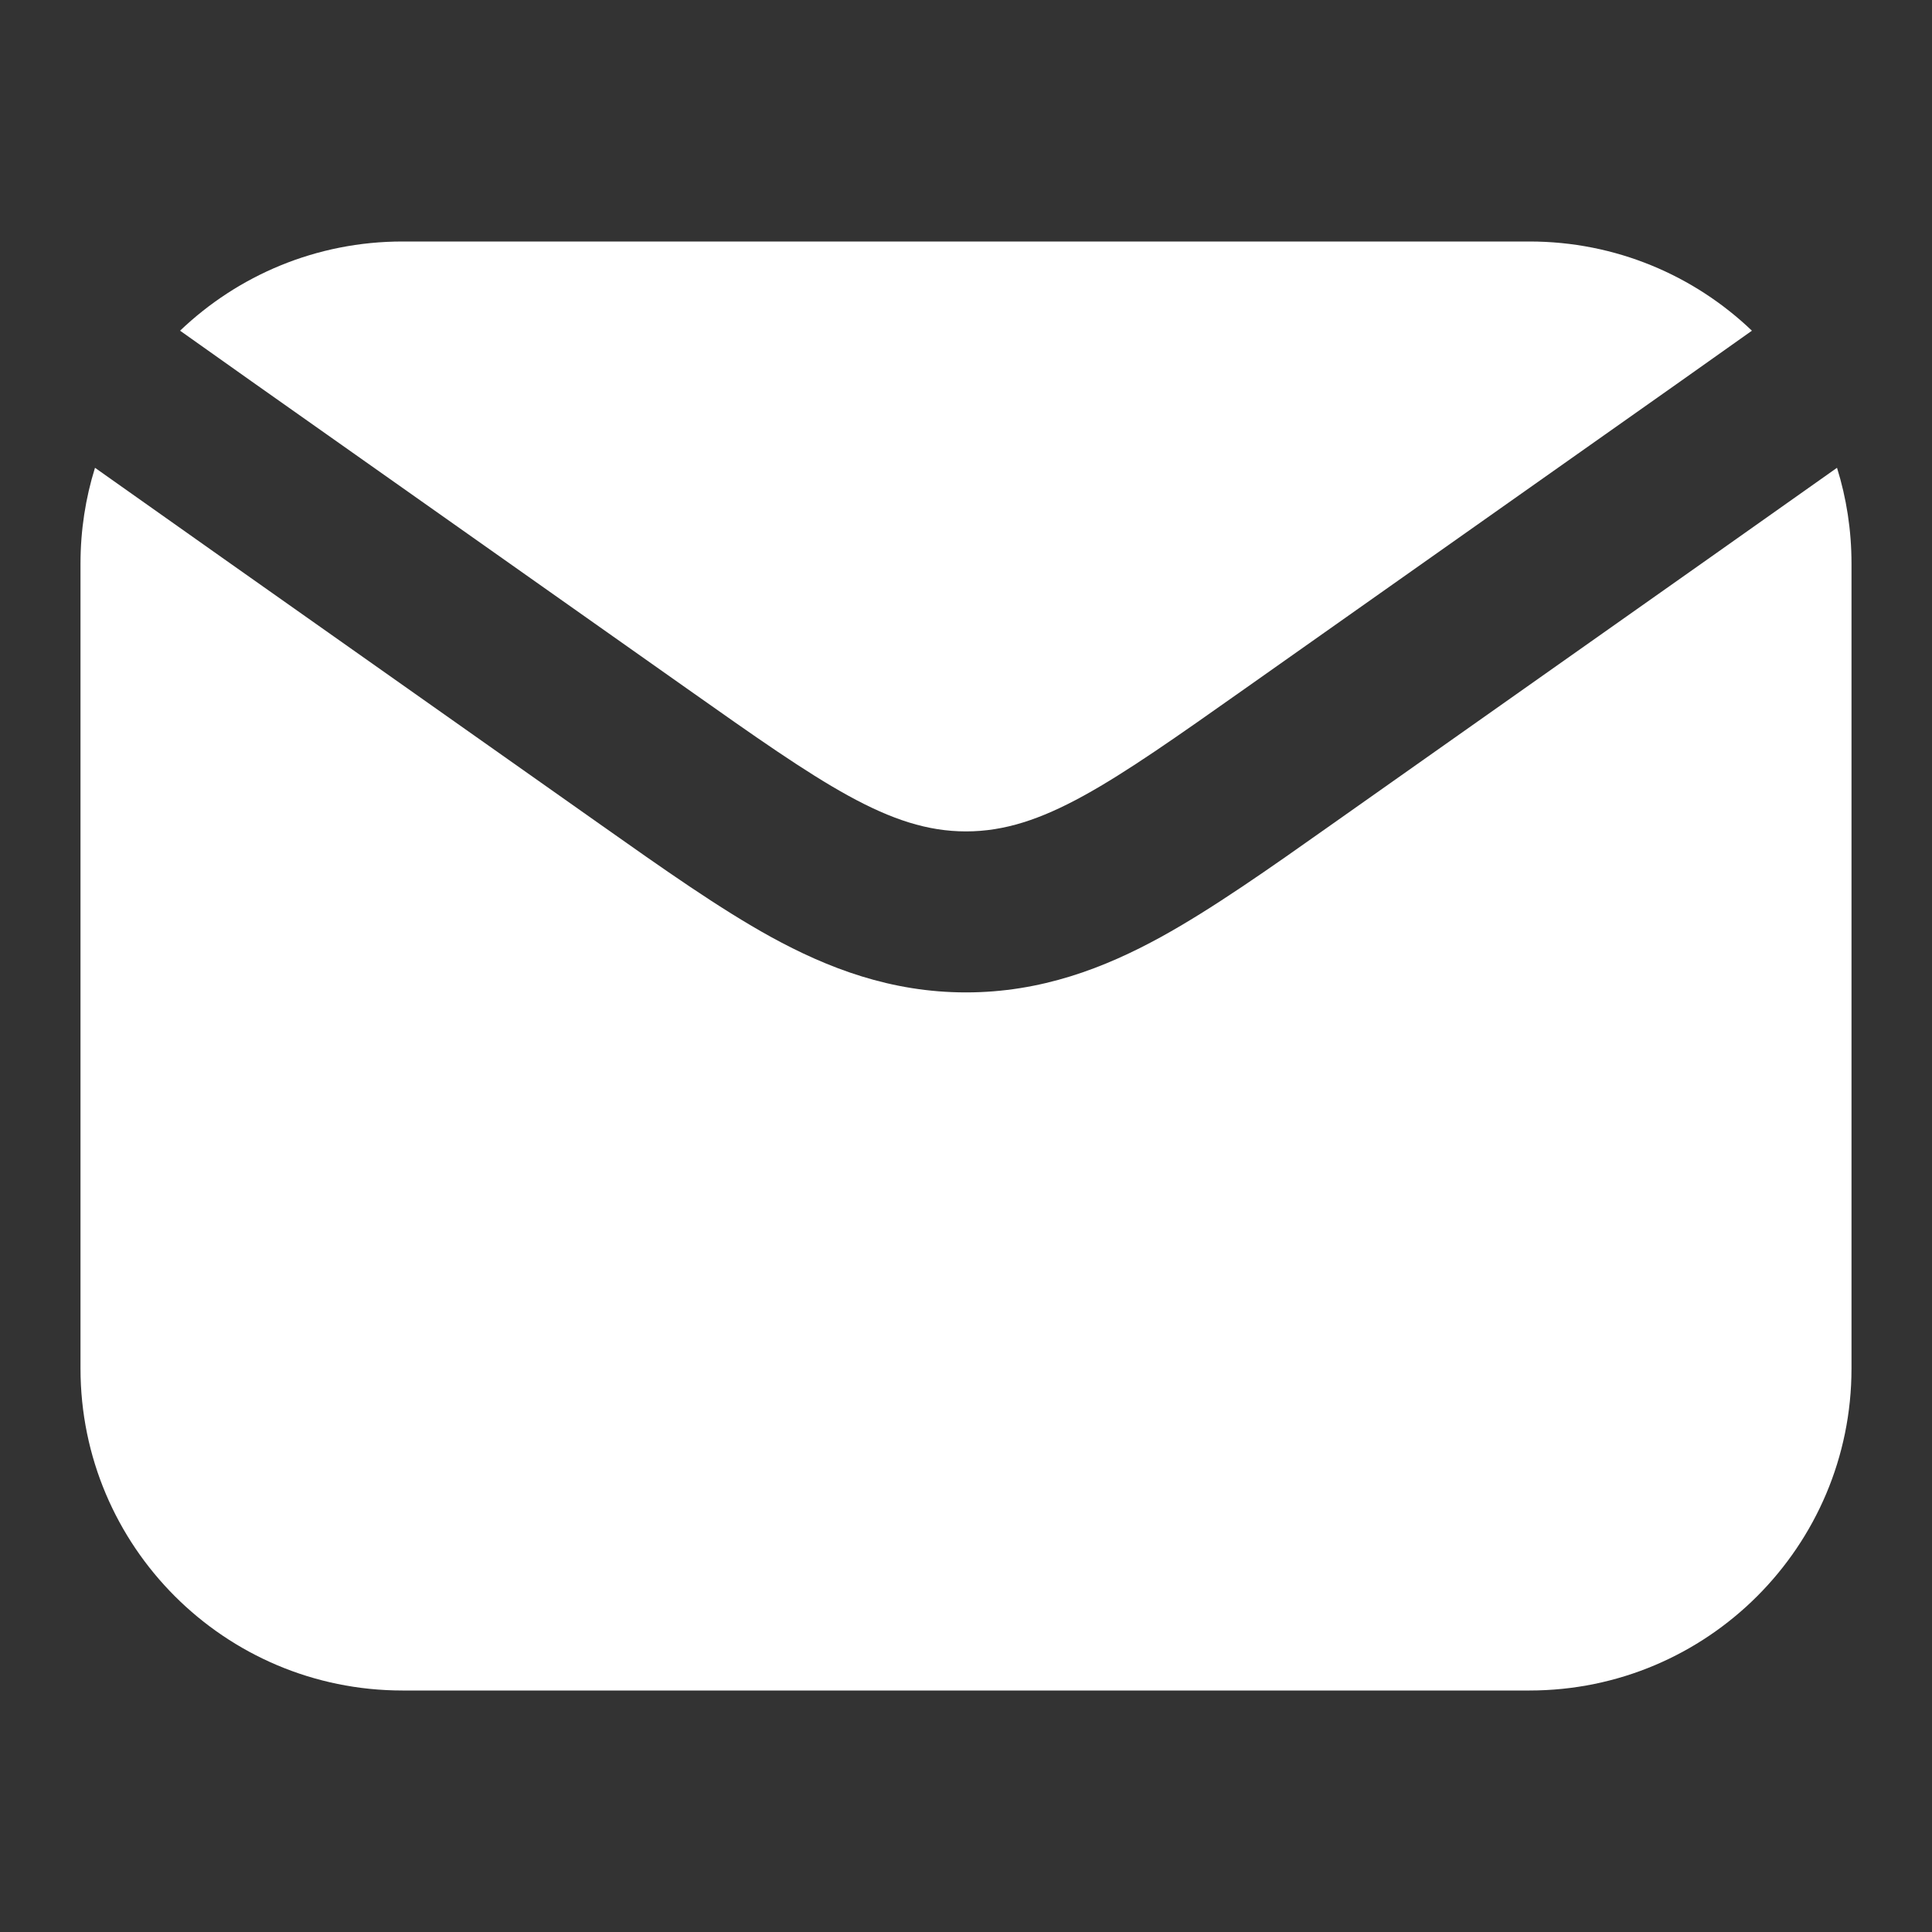 <svg width='24' height='24' viewBox='0 0 24 24' fill='none' xmlns='http://www.w3.org/2000/svg'><rect x="0" y="0" width="24" height="24" fill="#333333" stroke="none"/><path d='M7.466 10.248C8.234 10.79 8.941 11.289 9.577 11.639C10.28 12.025 11.066 12.328 12 12.328C12.934 12.328 13.72 12.025 14.423 11.639C15.059 11.289 15.766 10.791 16.534 10.248L21.22 6.942C21.773 6.551 22.308 6.174 22.82 5.811C22.937 6.186 23 6.586 23 7V17C23 19.209 21.209 21 19 21H5C2.791 21 1 19.209 1 17V7C1 6.586 1.063 6.186 1.18 5.811C1.693 6.174 2.227 6.551 2.78 6.942L7.466 10.248Z' fill='white'/><path d='M2.237 4.108C2.814 4.518 3.424 4.949 4.067 5.402L8.541 8.559C10.212 9.738 11.048 10.328 12 10.328C12.952 10.328 13.788 9.738 15.459 8.559L19.933 5.402C20.576 4.949 21.186 4.518 21.763 4.108C21.045 3.422 20.072 3 19 3H5C3.928 3 2.955 3.422 2.237 4.108Z' fill='white'/></svg>